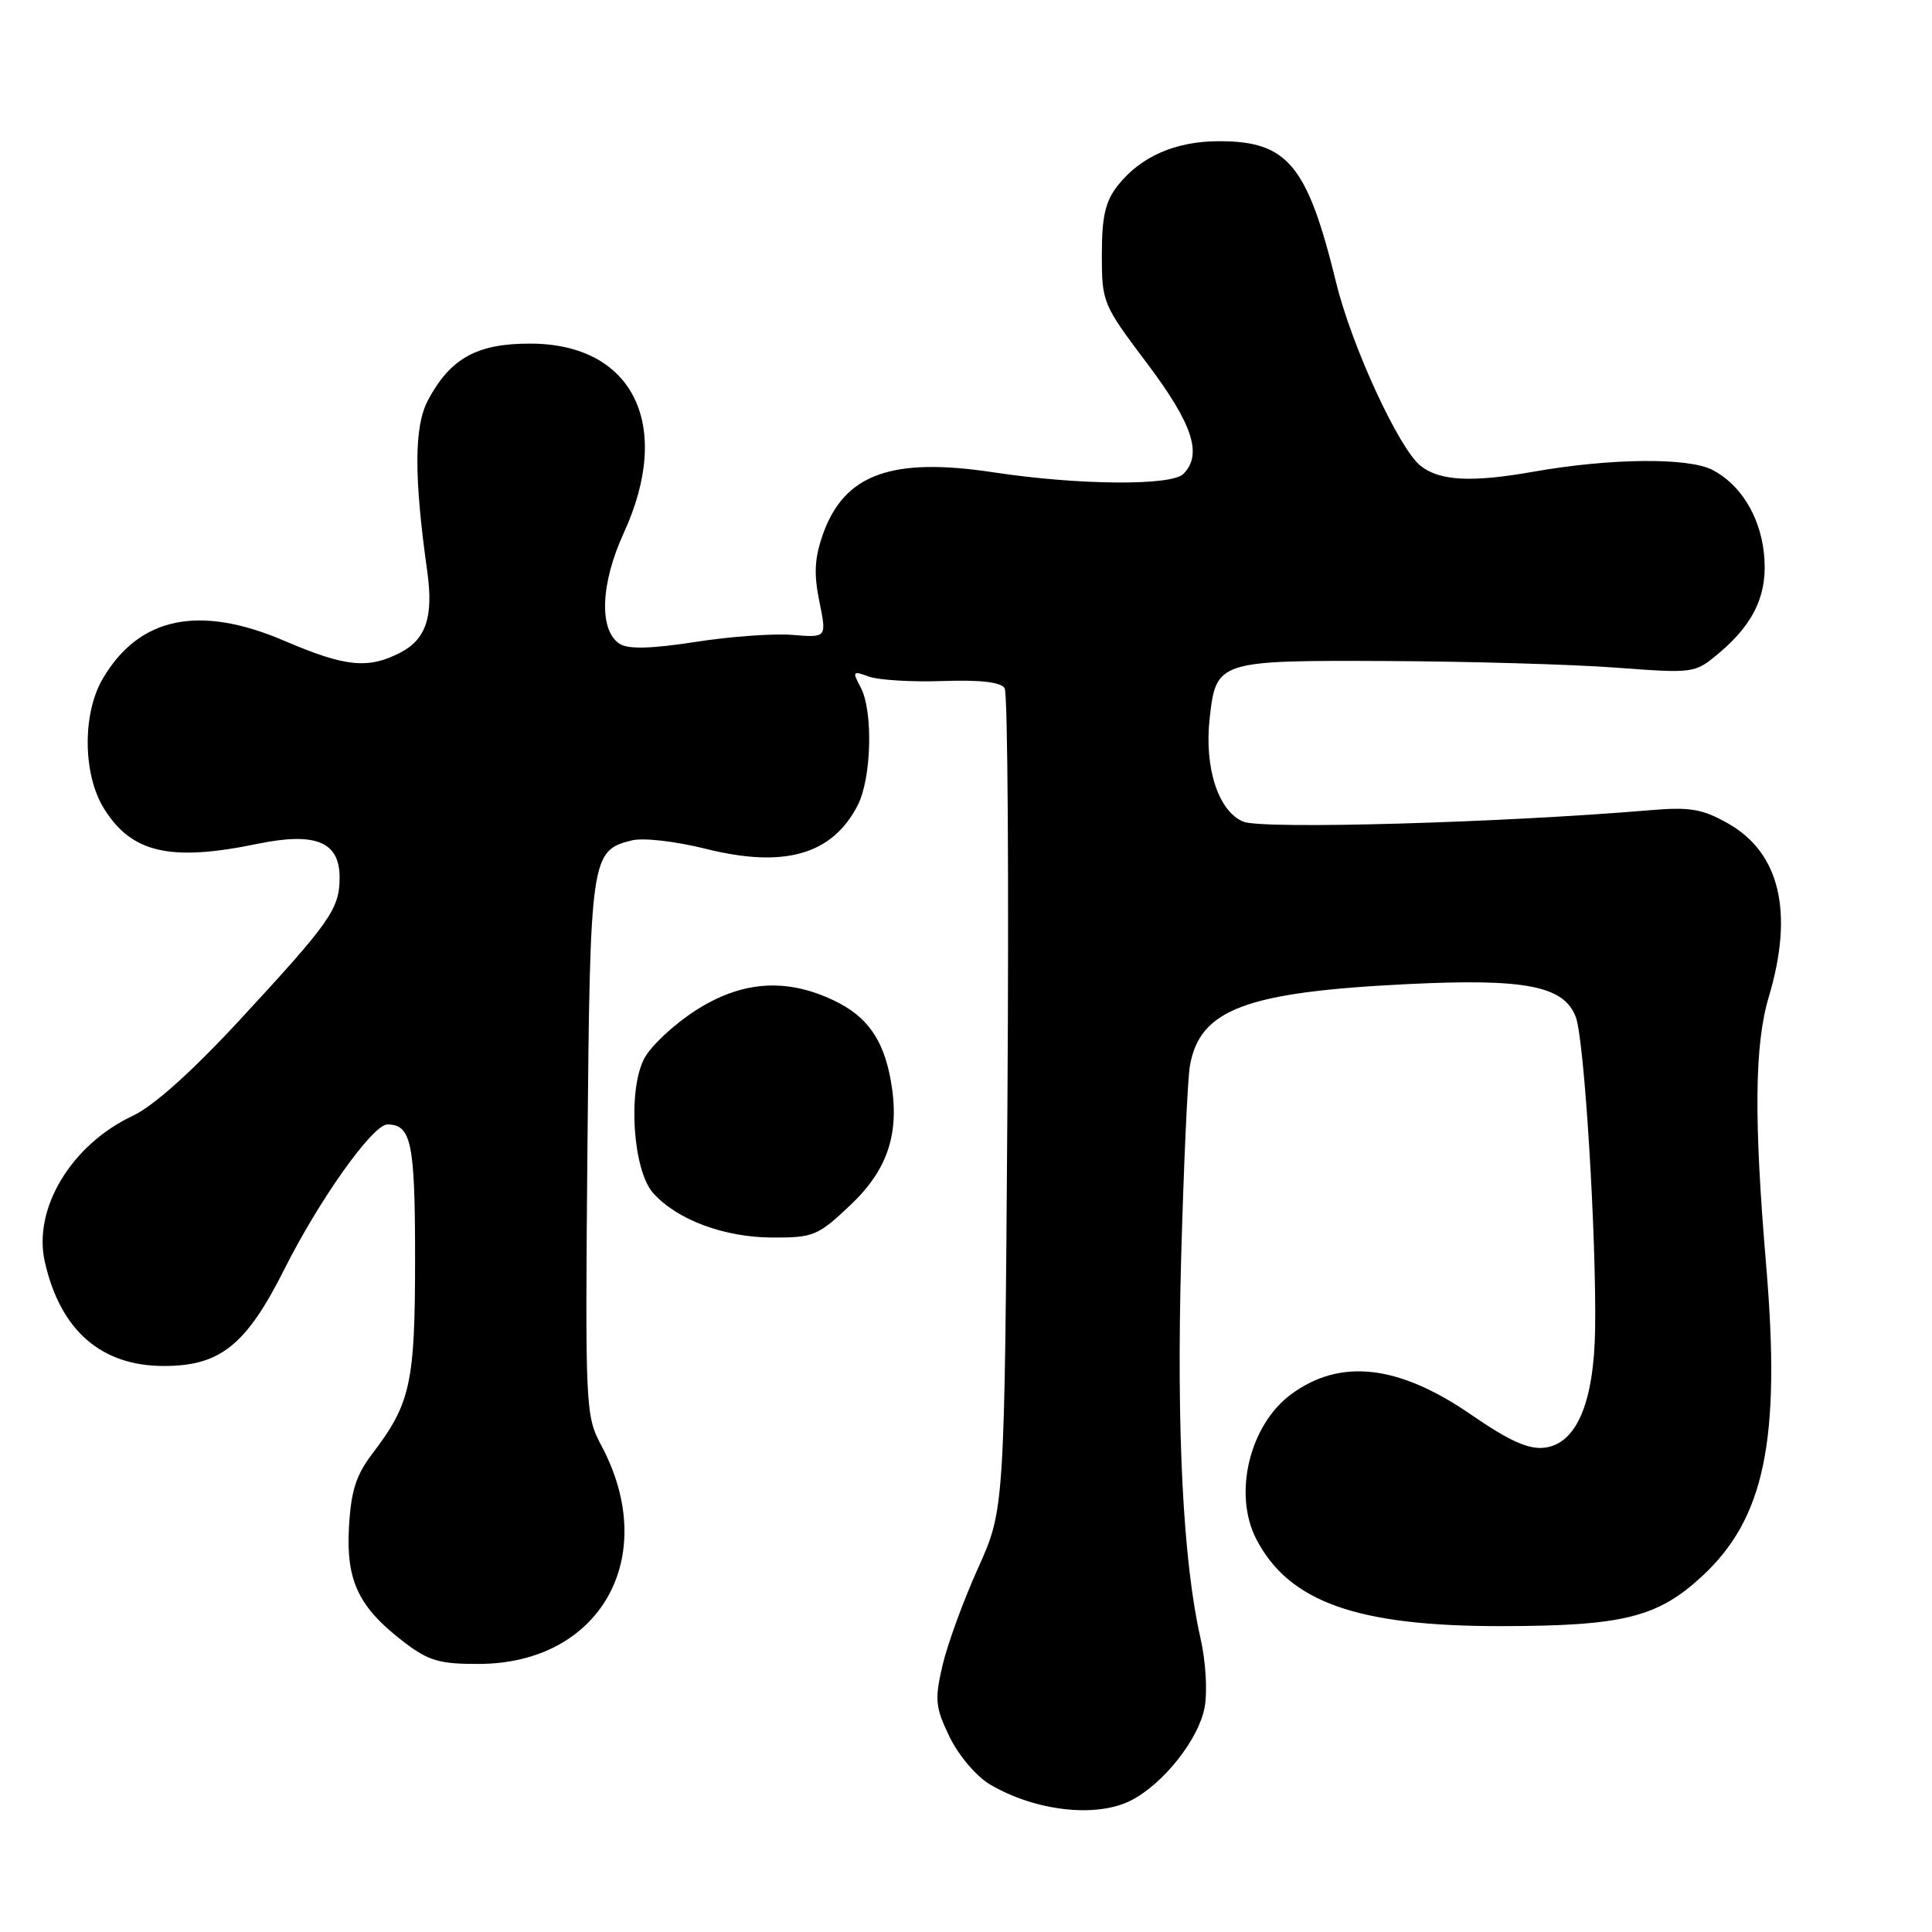 <?xml version="1.0" encoding="UTF-8" standalone="no"?>
<!DOCTYPE svg PUBLIC "-//W3C//DTD SVG 1.1//EN" "http://www.w3.org/Graphics/SVG/1.1/DTD/svg11.dtd" >
<svg xmlns="http://www.w3.org/2000/svg" xmlns:xlink="http://www.w3.org/1999/xlink" version="1.1" viewBox="0 0 256 256">
 <g >
 <path fill="currentColor"
d=" M 149.90 238.55 C 154.18 236.34 158.82 230.47 159.61 226.28 C 160.01 224.13 159.78 220.16 159.06 217.01 C 156.77 206.91 155.89 189.72 156.50 167.00 C 156.84 154.62 157.36 143.05 157.66 141.28 C 158.95 133.75 165.03 131.45 186.50 130.40 C 202.11 129.63 207.24 130.63 208.80 134.76 C 209.94 137.76 211.55 163.94 211.36 176.18 C 211.20 185.92 208.87 191.34 204.63 191.83 C 202.51 192.07 199.97 190.92 194.93 187.45 C 185.34 180.84 177.63 179.95 171.12 184.72 C 165.58 188.78 163.36 197.93 166.46 203.93 C 170.79 212.29 179.84 215.50 199.00 215.47 C 215.04 215.45 219.62 214.31 225.48 208.91 C 233.83 201.21 235.98 190.86 234.03 167.72 C 232.38 148.24 232.48 138.43 234.38 132.07 C 237.72 120.87 235.85 112.97 228.92 109.08 C 225.57 107.19 223.92 106.91 218.71 107.35 C 199.02 109.02 167.32 109.92 164.76 108.88 C 161.44 107.53 159.55 101.73 160.29 95.16 C 161.14 87.57 161.39 87.49 183.78 87.59 C 194.63 87.64 208.24 88.03 214.03 88.46 C 224.55 89.24 224.56 89.24 227.82 86.50 C 232.54 82.53 234.32 78.52 233.72 73.22 C 233.17 68.31 230.58 64.16 226.90 62.26 C 223.67 60.60 213.34 60.71 203.15 62.51 C 195.01 63.95 190.78 63.73 188.25 61.74 C 185.39 59.49 179.12 45.91 177.06 37.50 C 173.23 21.85 170.64 18.71 161.54 18.71 C 155.76 18.71 151.13 20.74 148.09 24.61 C 146.46 26.69 146.00 28.69 146.00 33.73 C 146.00 40.08 146.11 40.34 152.00 48.16 C 158.05 56.19 159.37 60.23 156.80 62.80 C 155.20 64.40 142.89 64.29 131.67 62.59 C 118.14 60.54 111.87 62.81 109.04 70.80 C 107.93 73.96 107.82 76.04 108.57 79.71 C 109.55 84.50 109.55 84.50 105.03 84.13 C 102.54 83.92 96.74 84.34 92.14 85.06 C 86.33 85.96 83.29 86.04 82.14 85.33 C 79.34 83.57 79.55 77.37 82.66 70.60 C 89.20 56.34 83.91 45.58 70.32 45.53 C 63.21 45.50 59.65 47.47 56.69 53.07 C 54.87 56.52 54.84 63.12 56.62 75.76 C 57.45 81.72 56.45 84.72 53.04 86.48 C 48.78 88.68 45.77 88.38 37.70 84.92 C 26.39 80.07 18.41 81.74 13.61 89.94 C 10.90 94.56 10.97 102.60 13.76 107.11 C 17.41 113.02 22.54 114.21 34.13 111.81 C 41.81 110.23 45.00 111.53 45.00 116.26 C 45.00 120.43 43.81 122.13 31.75 135.17 C 25.44 141.99 20.34 146.56 17.61 147.84 C 9.44 151.68 4.34 160.15 5.94 167.20 C 7.99 176.28 13.39 181.00 21.72 181.00 C 29.18 181.00 32.63 178.23 37.67 168.20 C 42.32 158.93 49.39 149.00 51.33 149.00 C 54.50 149.00 55.00 151.42 55.00 166.73 C 55.00 183.27 54.41 185.97 49.34 192.62 C 47.17 195.47 46.51 197.55 46.24 202.37 C 45.84 209.50 47.53 213.01 53.59 217.63 C 56.79 220.07 58.27 220.50 63.44 220.48 C 79.57 220.44 87.53 206.31 79.71 191.60 C 77.57 187.57 77.53 186.88 77.84 152.00 C 78.19 113.51 78.30 112.71 83.70 111.36 C 85.22 110.98 89.46 111.46 93.59 112.49 C 103.93 115.06 110.27 113.25 113.63 106.74 C 115.49 103.16 115.72 94.22 114.04 91.08 C 112.91 88.95 112.98 88.86 115.16 89.66 C 116.45 90.12 120.85 90.38 124.93 90.24 C 129.91 90.07 132.62 90.38 133.12 91.19 C 133.53 91.85 133.69 116.61 133.49 146.20 C 133.11 200.00 133.11 200.00 129.58 207.82 C 127.64 212.13 125.52 217.93 124.88 220.71 C 123.83 225.24 123.93 226.22 125.83 230.16 C 127.03 232.62 129.36 235.37 131.16 236.44 C 137.19 240.00 145.32 240.92 149.90 238.55 Z  M 112.65 159.71 C 117.71 154.94 119.29 150.03 118.01 143.04 C 117.02 137.66 114.85 134.63 110.46 132.55 C 104.15 129.55 98.26 129.98 92.19 133.88 C 89.29 135.74 86.21 138.62 85.35 140.29 C 83.16 144.52 83.87 155.08 86.54 158.08 C 89.69 161.62 95.93 163.95 102.31 163.98 C 107.79 164.00 108.37 163.76 112.65 159.71 Z "/>
</g>
</svg>